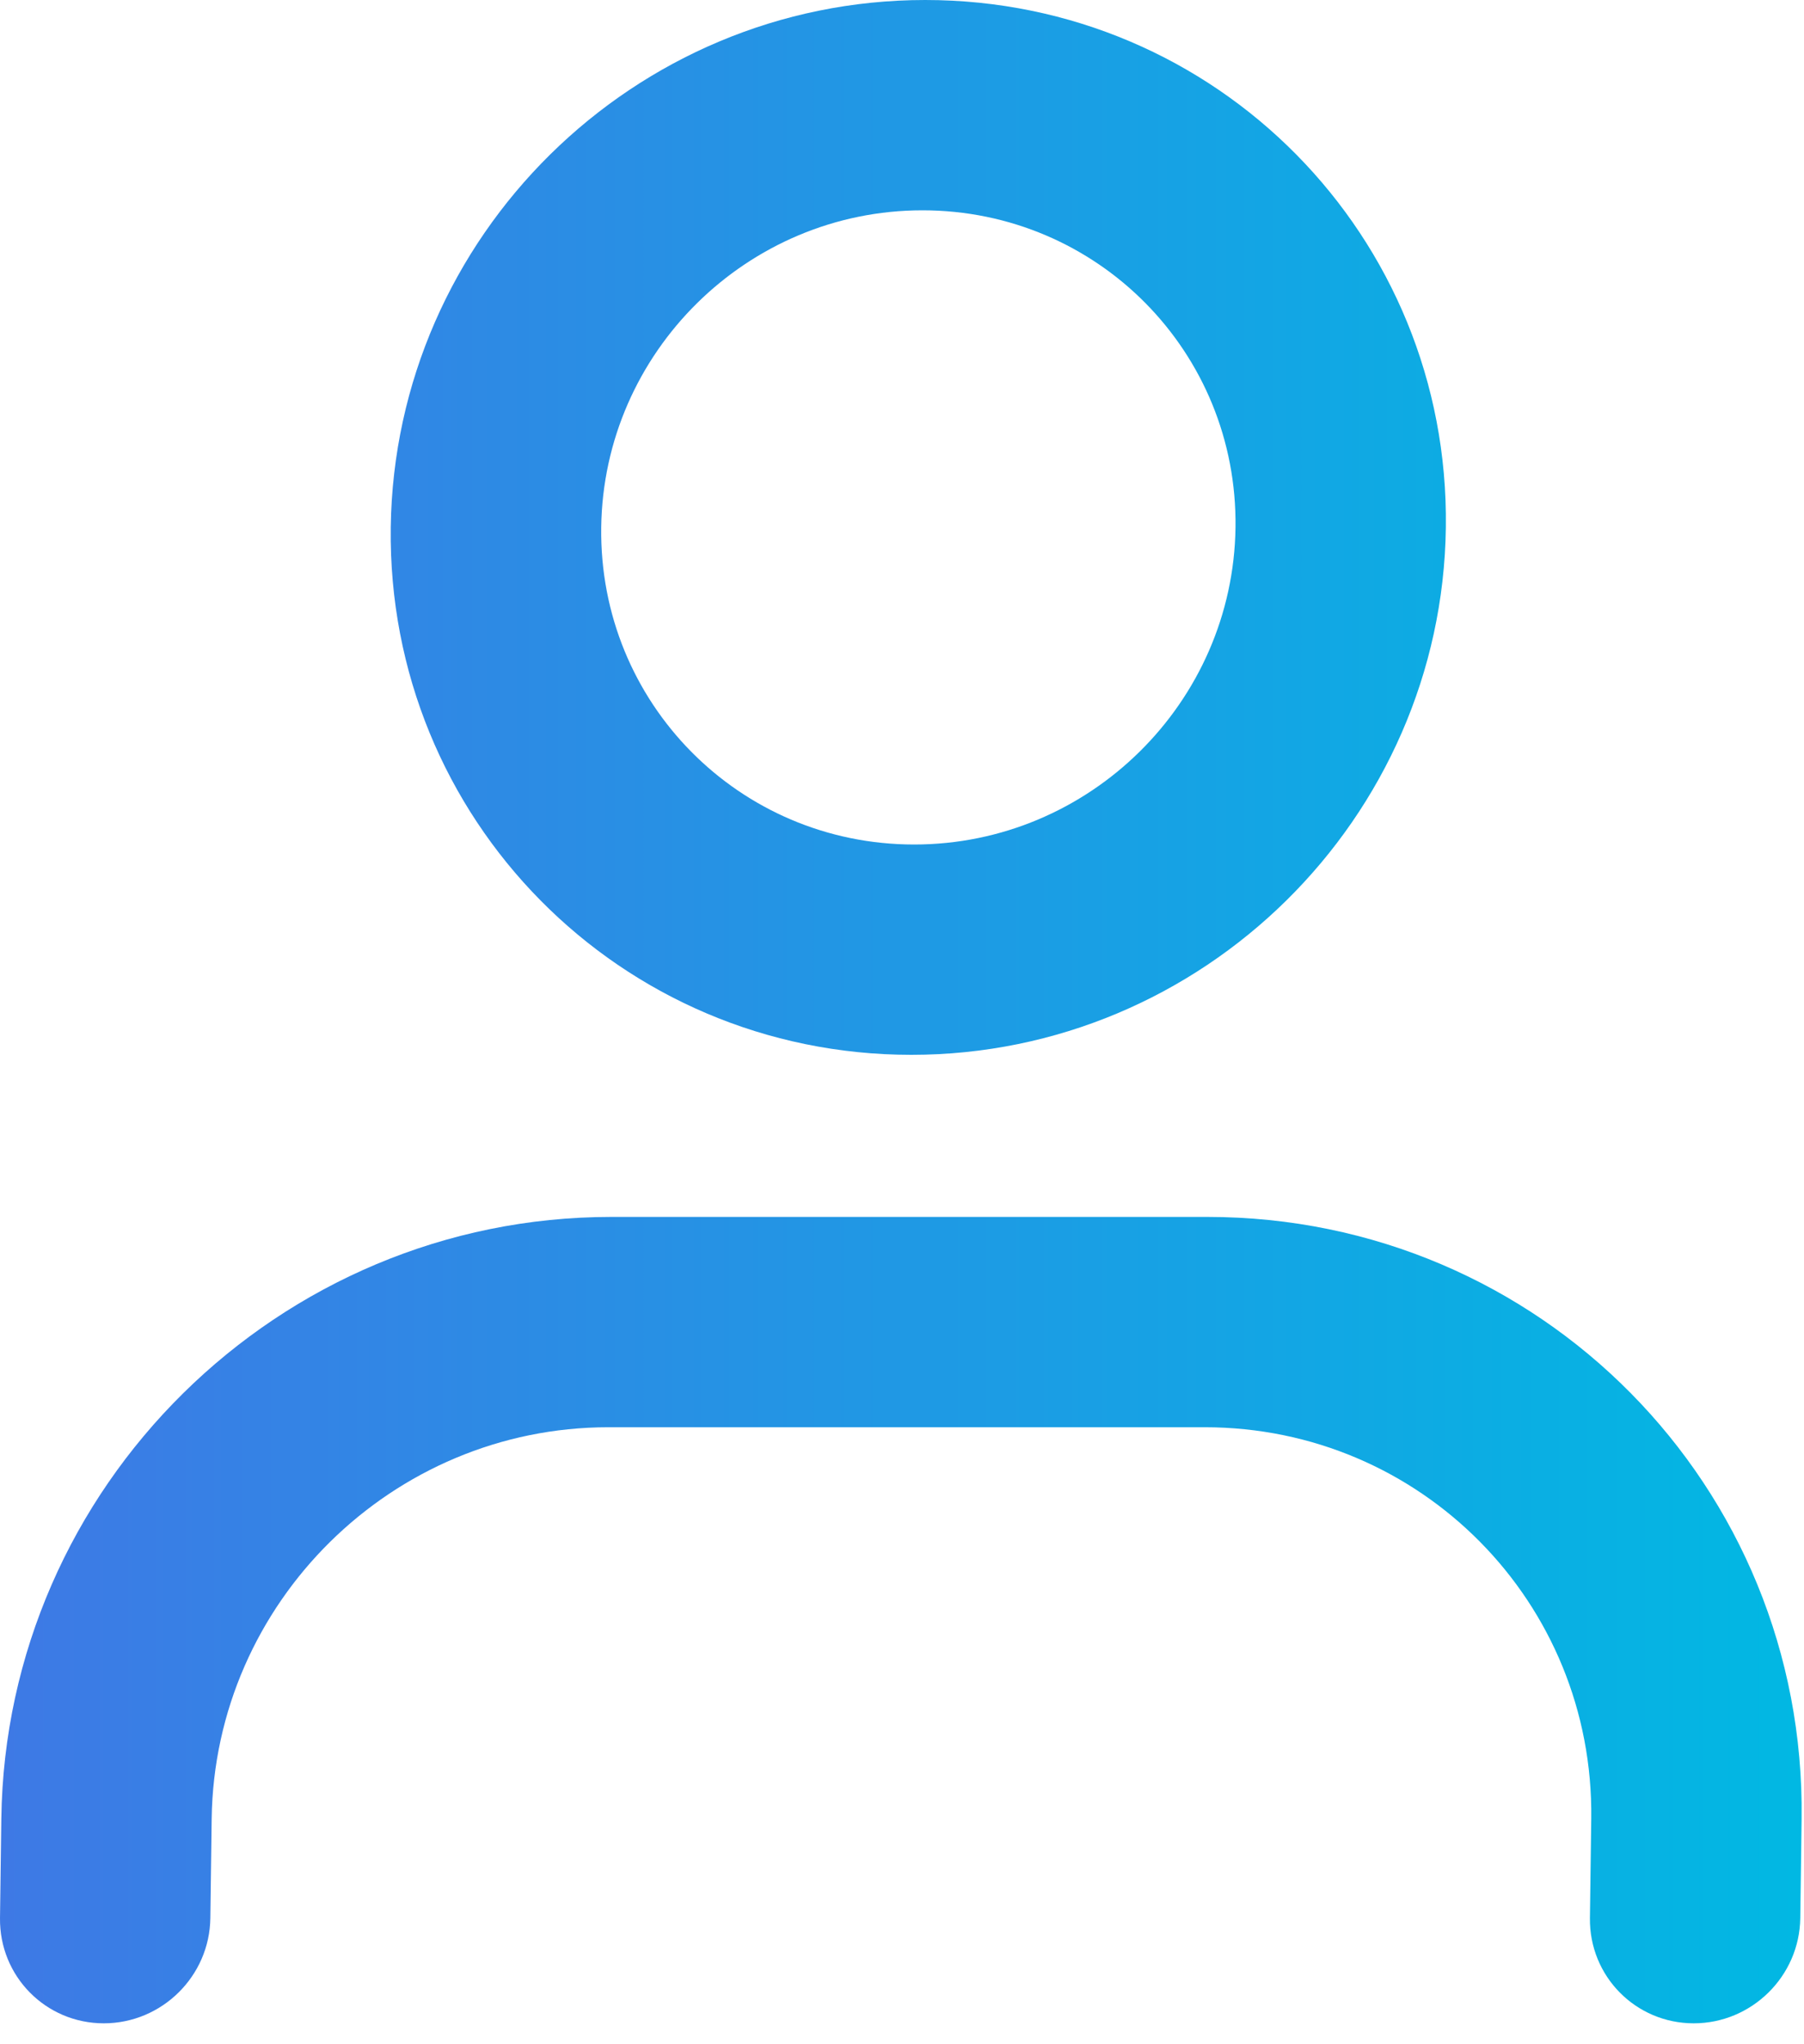 <svg width="15" height="17" viewBox="0 0 15 17" fill="none" xmlns="http://www.w3.org/2000/svg">
<path fill-rule="evenodd" clip-rule="evenodd" d="M7.693 0C5.271 0 3.281 1.964 3.249 4.386C3.218 6.808 5.156 8.772 7.578 8.772C10.001 8.772 11.991 6.808 12.022 4.386C12.054 1.964 10.116 0 7.693 0ZM4.999 4.386C5.018 2.93 6.214 1.749 7.67 1.749C9.127 1.749 10.292 2.93 10.273 4.386C10.254 5.842 9.058 7.023 7.601 7.023C6.145 7.023 4.98 5.842 4.999 4.386ZM5.082 10.12C2.318 10.12 0.047 12.361 0.011 15.125L7.64956e-05 15.951C-0.006 16.434 0.38 16.826 0.863 16.826C1.346 16.826 1.743 16.434 1.749 15.951L1.76 15.125C1.784 13.327 3.261 11.869 5.059 11.869H10.017C11.815 11.869 13.254 13.327 13.231 15.125L13.22 15.951C13.214 16.434 13.6 16.826 14.083 16.826C14.566 16.826 14.963 16.434 14.969 15.951L14.98 15.125C15.016 12.361 12.804 10.12 10.04 10.12H5.082Z" fill="url(#paint0_linear_429_835)"/>
<defs>
<linearGradient id="paint0_linear_429_835" x1="1.10383e-07" y1="8.653" x2="14.98" y2="8.653" gradientUnits="userSpaceOnUse">
<stop stop-color="#3E79E5"/>
<stop offset="1" stop-color="#01B8E3"/>
</linearGradient>
</defs>
</svg>
